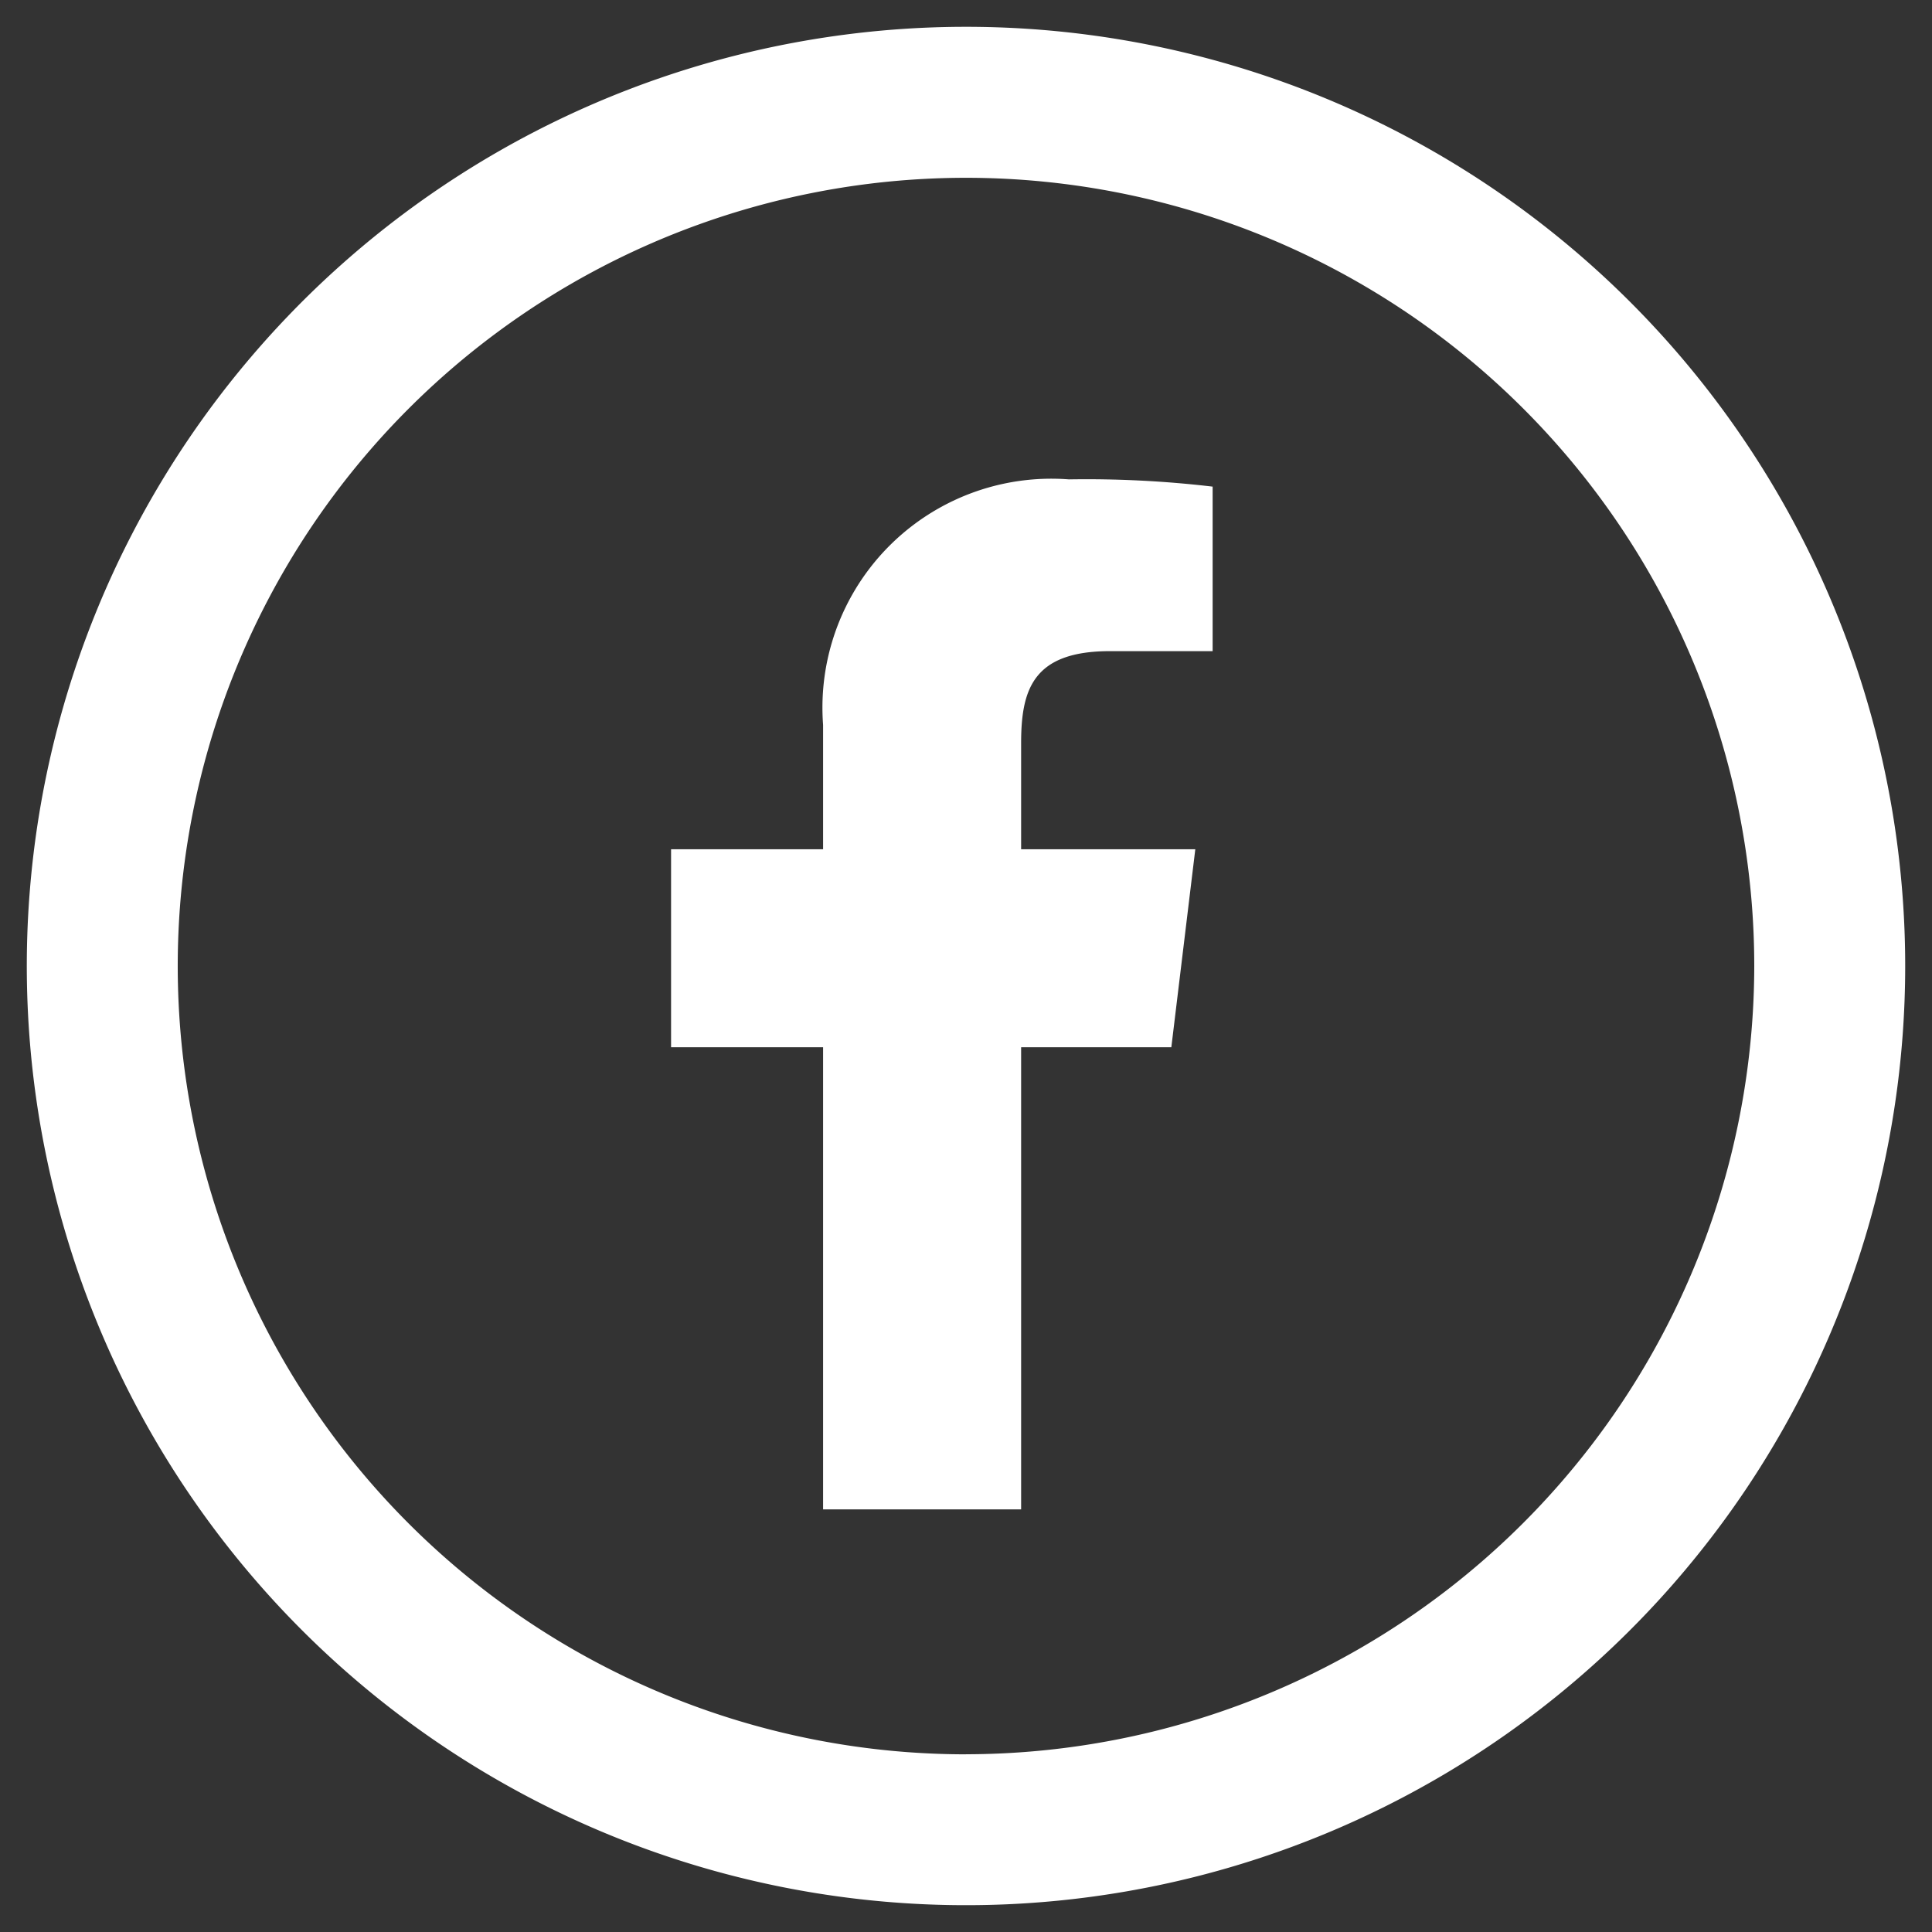 <svg xmlns="http://www.w3.org/2000/svg" viewBox="0 0 32 32"><rect x="0" y="0" width="32" height="32" fill="#333333" stroke="none"/><title>ffeel Icons 32</title><g id="Ebene_1" data-name="Ebene 1"><path d="M13.633,12.007V14.066H11.115v3.28h2.518V25h3.28V17.346h2.488L19.798,14.066H16.913V12.311c0-.891.196-1.526,1.472-1.526h1.7V8.06a17.859,17.859,0,0,0-2.381-.12A3.791,3.791,0,0,0,13.633,12.007ZM16,.444A15.556,15.556,0,1,0,31.556,16,15.556,15.556,0,0,0,16,.444Zm0,28.613A13.056,13.056,0,1,1,29.056,16,13.071,13.071,0,0,1,16,29.056Z" fill="#fff"/></g></svg>